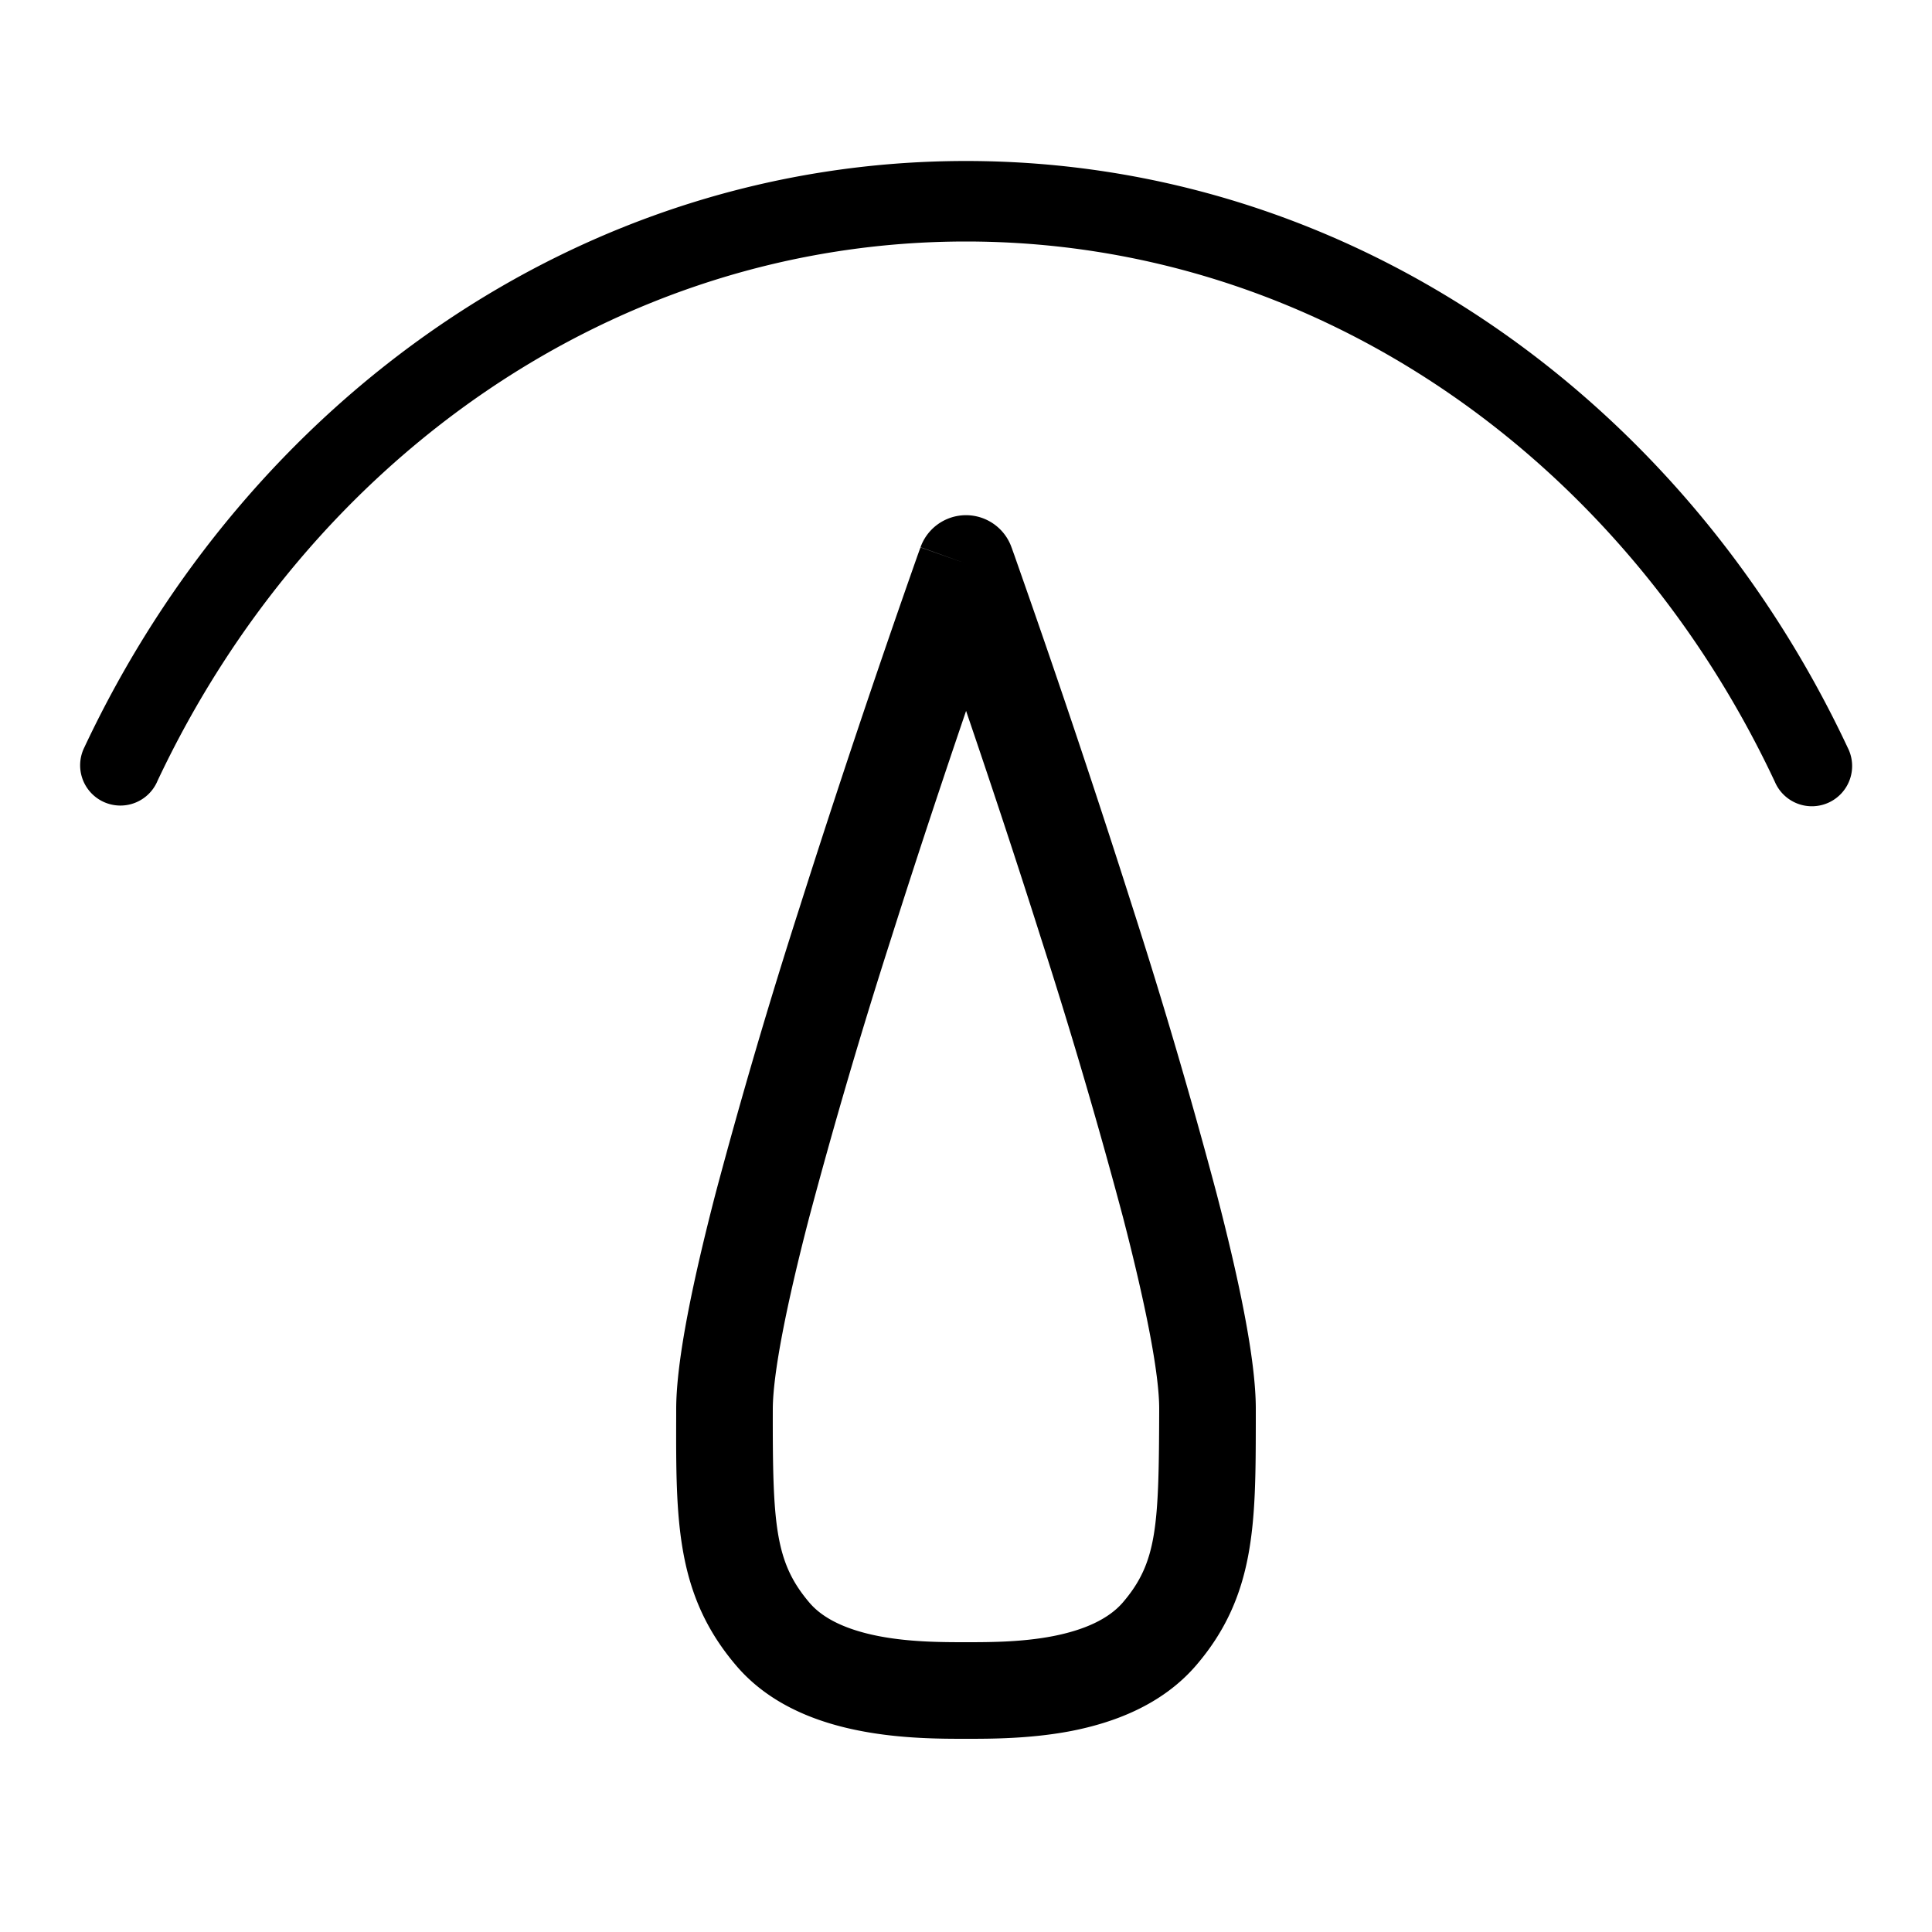 <svg xmlns="http://www.w3.org/2000/svg" width="24" height="24" fill="none" viewBox="0 0 24 24"><path fill="currentColor" fill-rule="evenodd" d="M1.952 9.71C3.832 5.71 7.638 3 12 3c4.363 0 8.17 2.71 10.048 6.712a.5.5 0 1 0 .905-.424C20.931 4.98 16.799 2 12 2 7.202 2 3.07 4.98 1.047 9.286a.5.5 0 1 0 .905.425ZM12 7l.565-.202a.6.6 0 0 0-1.13 0L12 7Zm0 0 .565-.202V6.8l.003.005.006.018.026.072.095.271a146.905 146.905 0 0 1 1.377 4.115 72.207 72.207 0 0 1 1.04 3.542c.279 1.073.488 2.064.488 2.677v.168c-.002 1.255-.003 2.163-.745 3.024-.43.497-1.035.71-1.542.81-.506.098-1.003.098-1.3.098h-.025c-.298 0-.796 0-1.303-.099-.507-.098-1.115-.311-1.541-.812-.75-.88-.748-1.802-.744-3.117v-.074c.002-.612.212-1.603.49-2.676a72.953 72.953 0 0 1 1.04-3.54 147.991 147.991 0 0 1 1.47-4.387l.026-.072.007-.018.002-.005V6.8L12 7Zm-.926 4.644c.33-1.042.661-2.032.927-2.813.266.78.597 1.771.927 2.813a71.085 71.085 0 0 1 1.023 3.48c.283 1.092.449 1.938.449 2.375-.004 1.458-.023 1.908-.454 2.41-.175.201-.47.338-.862.415-.385.075-.78.076-1.084.076-.304 0-.7-.001-1.086-.076-.394-.077-.687-.214-.857-.413-.429-.503-.46-.963-.457-2.41.002-.437.168-1.284.452-2.377a71.86 71.86 0 0 1 1.022-3.48Z" clip-rule="evenodd"/></svg>